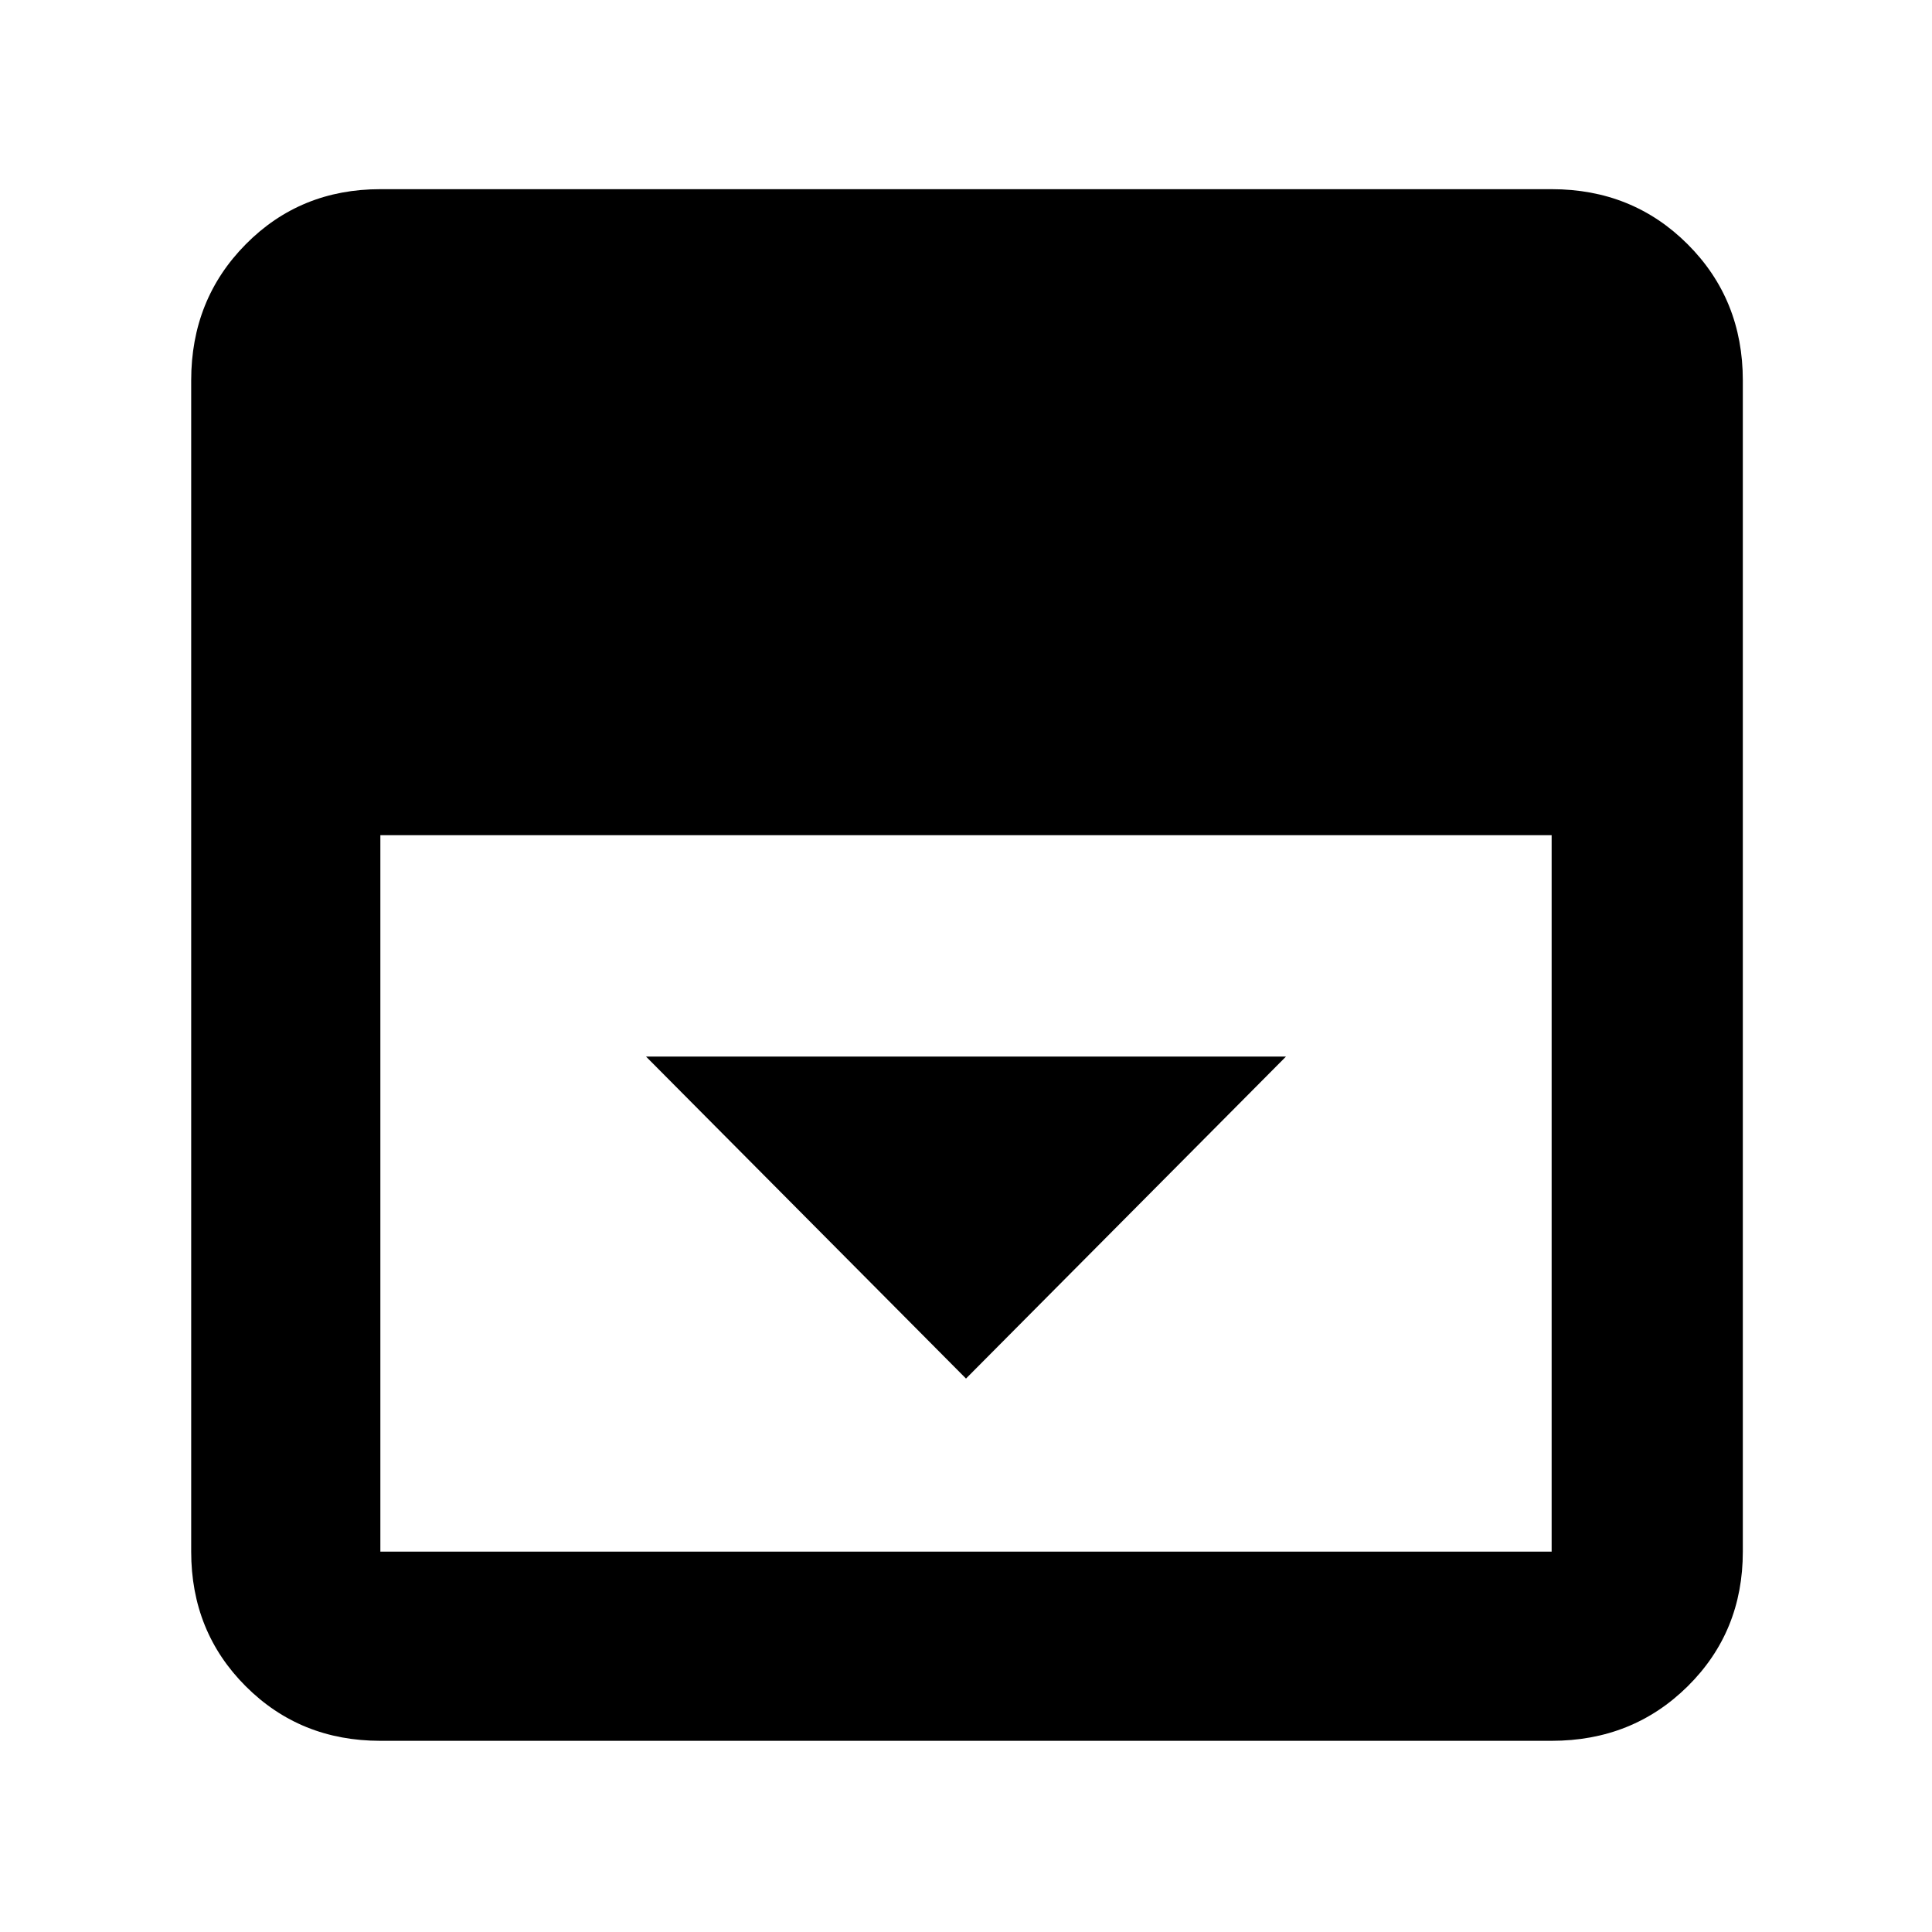<svg xmlns="http://www.w3.org/2000/svg" width="48" height="48" viewBox="0 -960 960 960"><path d="m480-275 159-160H321l159 160ZM189-95q-39.8 0-66.9-27.1Q95-149.2 95-189v-582q0-40.21 27.1-67.61Q149.2-866 189-866h582q40.21 0 67.61 27.39Q866-811.21 866-771v582q0 39.8-27.39 66.9Q811.21-95 771-95H189Zm0-450v356h582v-356H189Z"/></svg>
